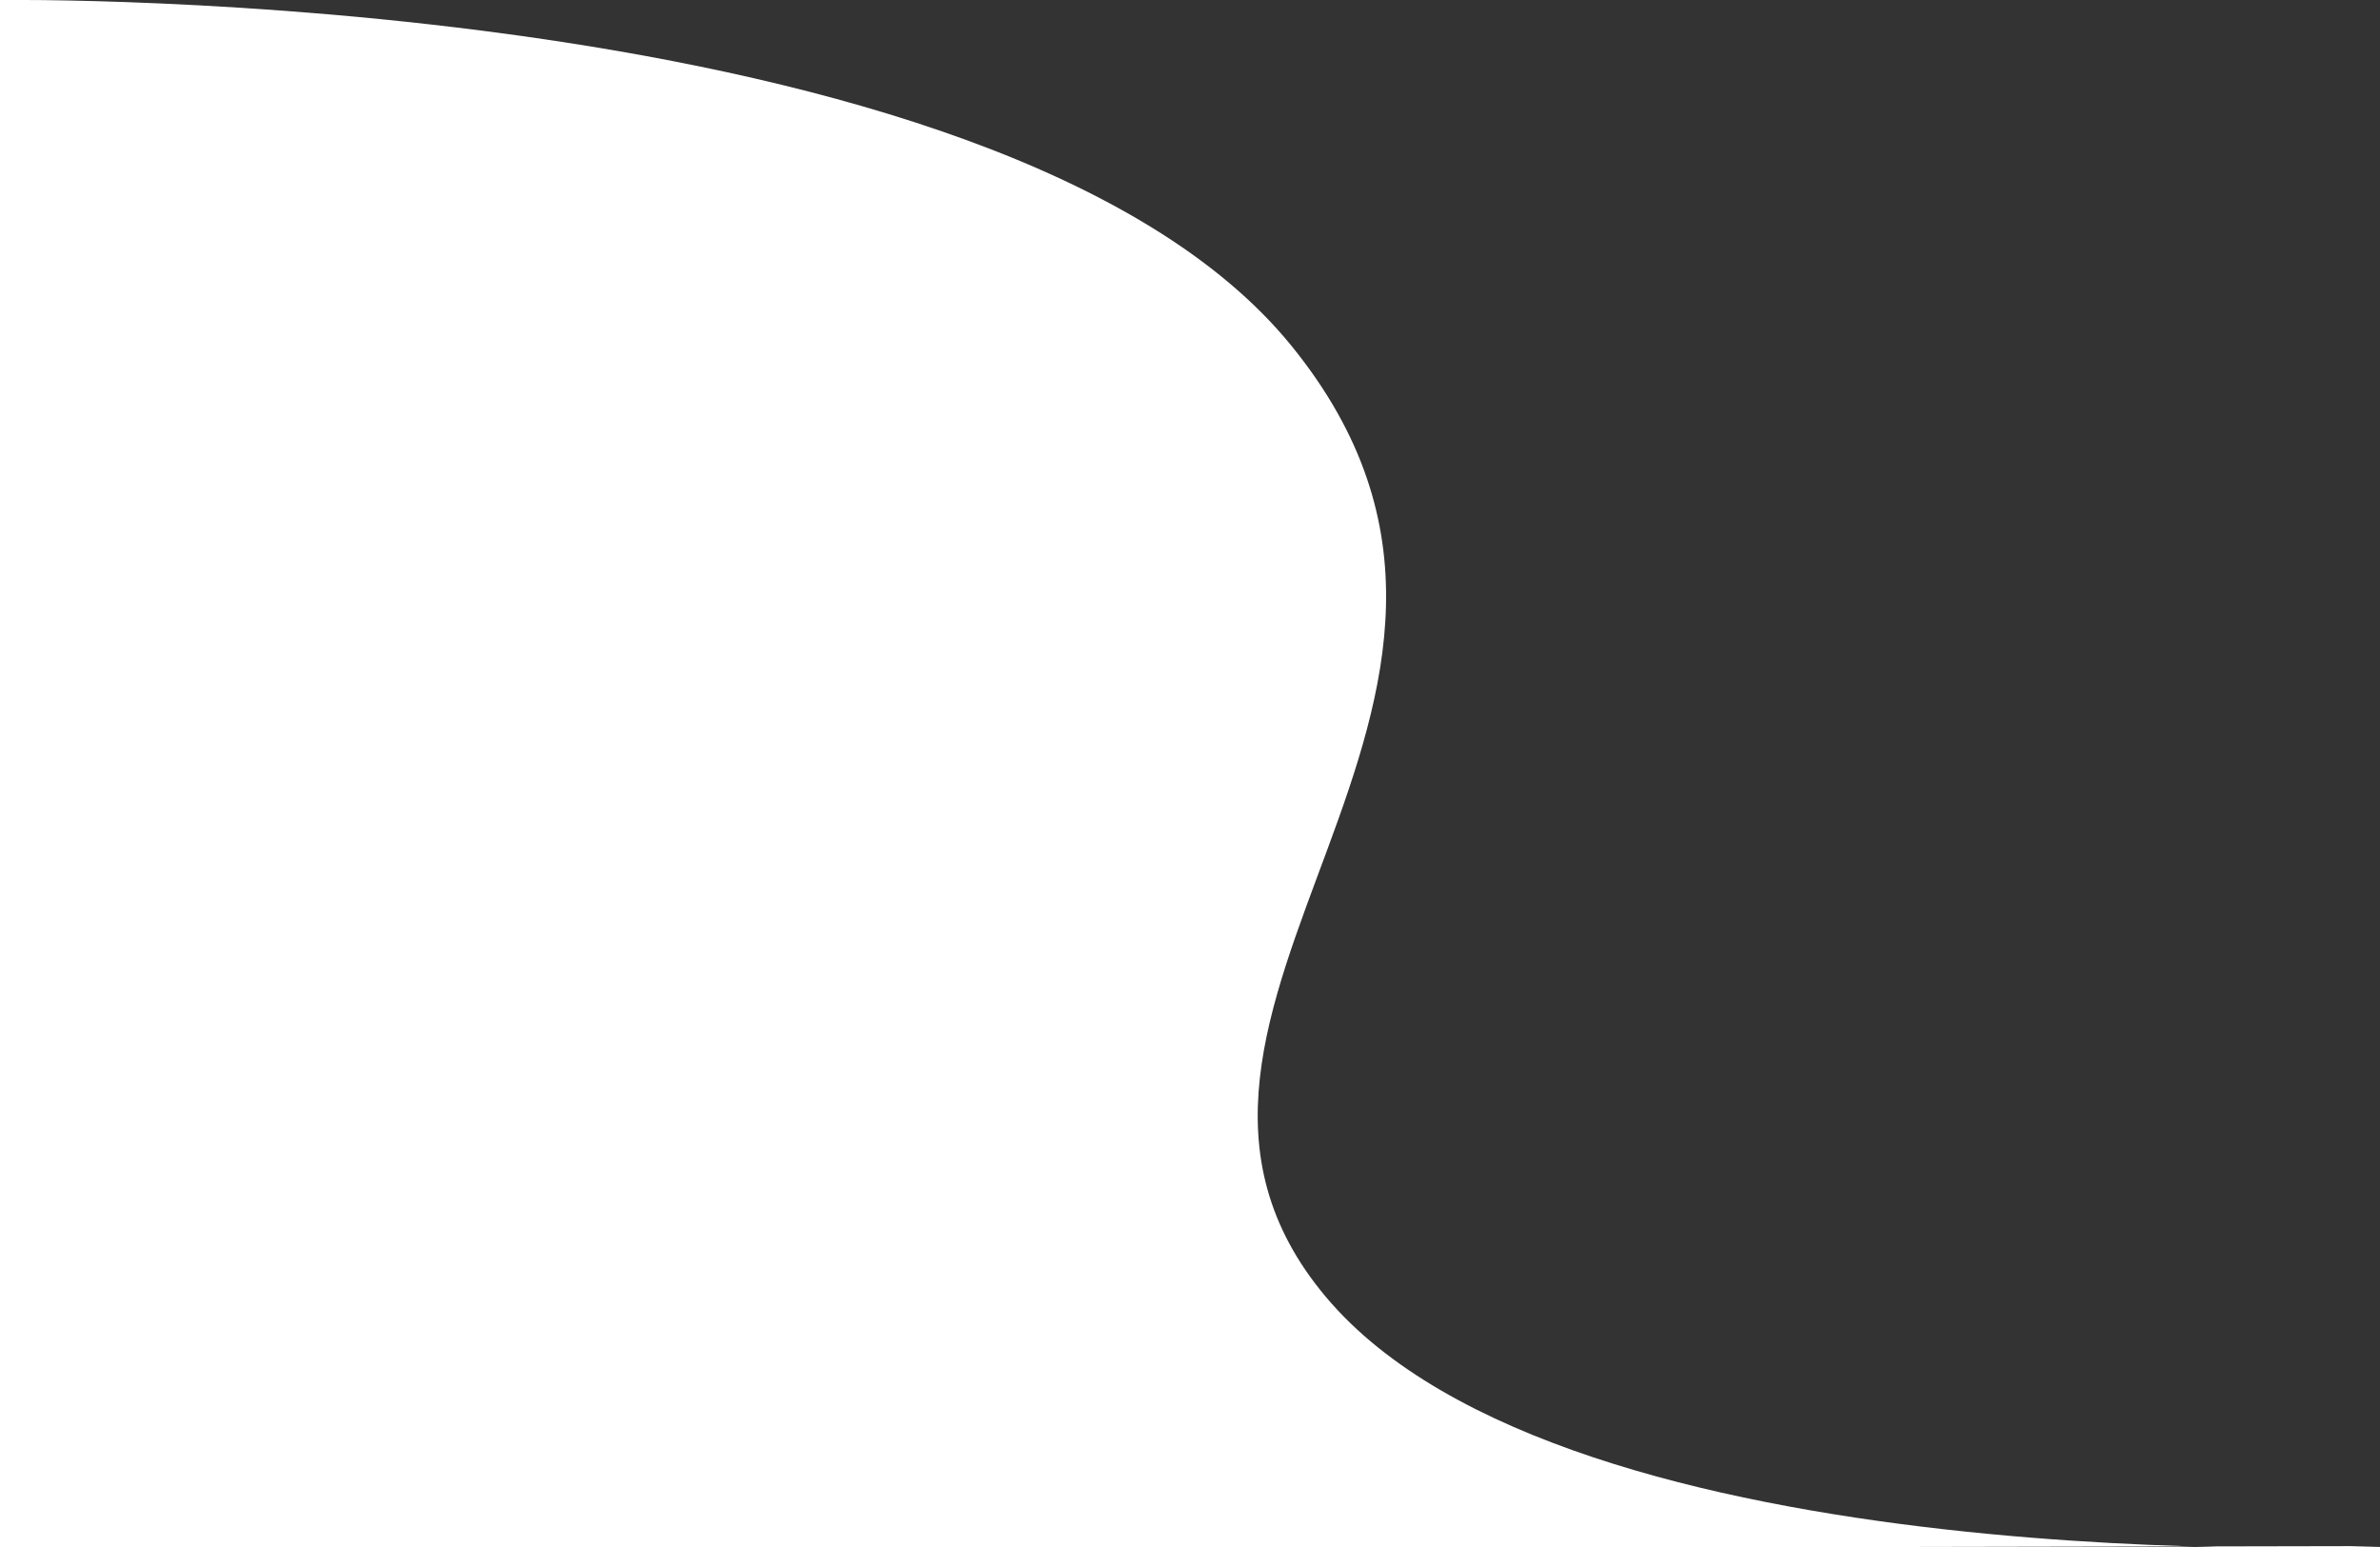 <svg width="1280" height="832" viewBox="0 0 1280 832" fill="none" xmlns="http://www.w3.org/2000/svg">
<rect x="0" y="0" width="1280" height="832" fill="#333333" stroke="none"/>
<path d="M694.5 185.901C537.439 -7.383 0 0 0 0V834L1280 831.5C1280 831.5 843.329 851.976 713.279 697.746C583.228 543.515 851.561 379.185 694.5 185.901Z" fill="white"/>
</svg>
